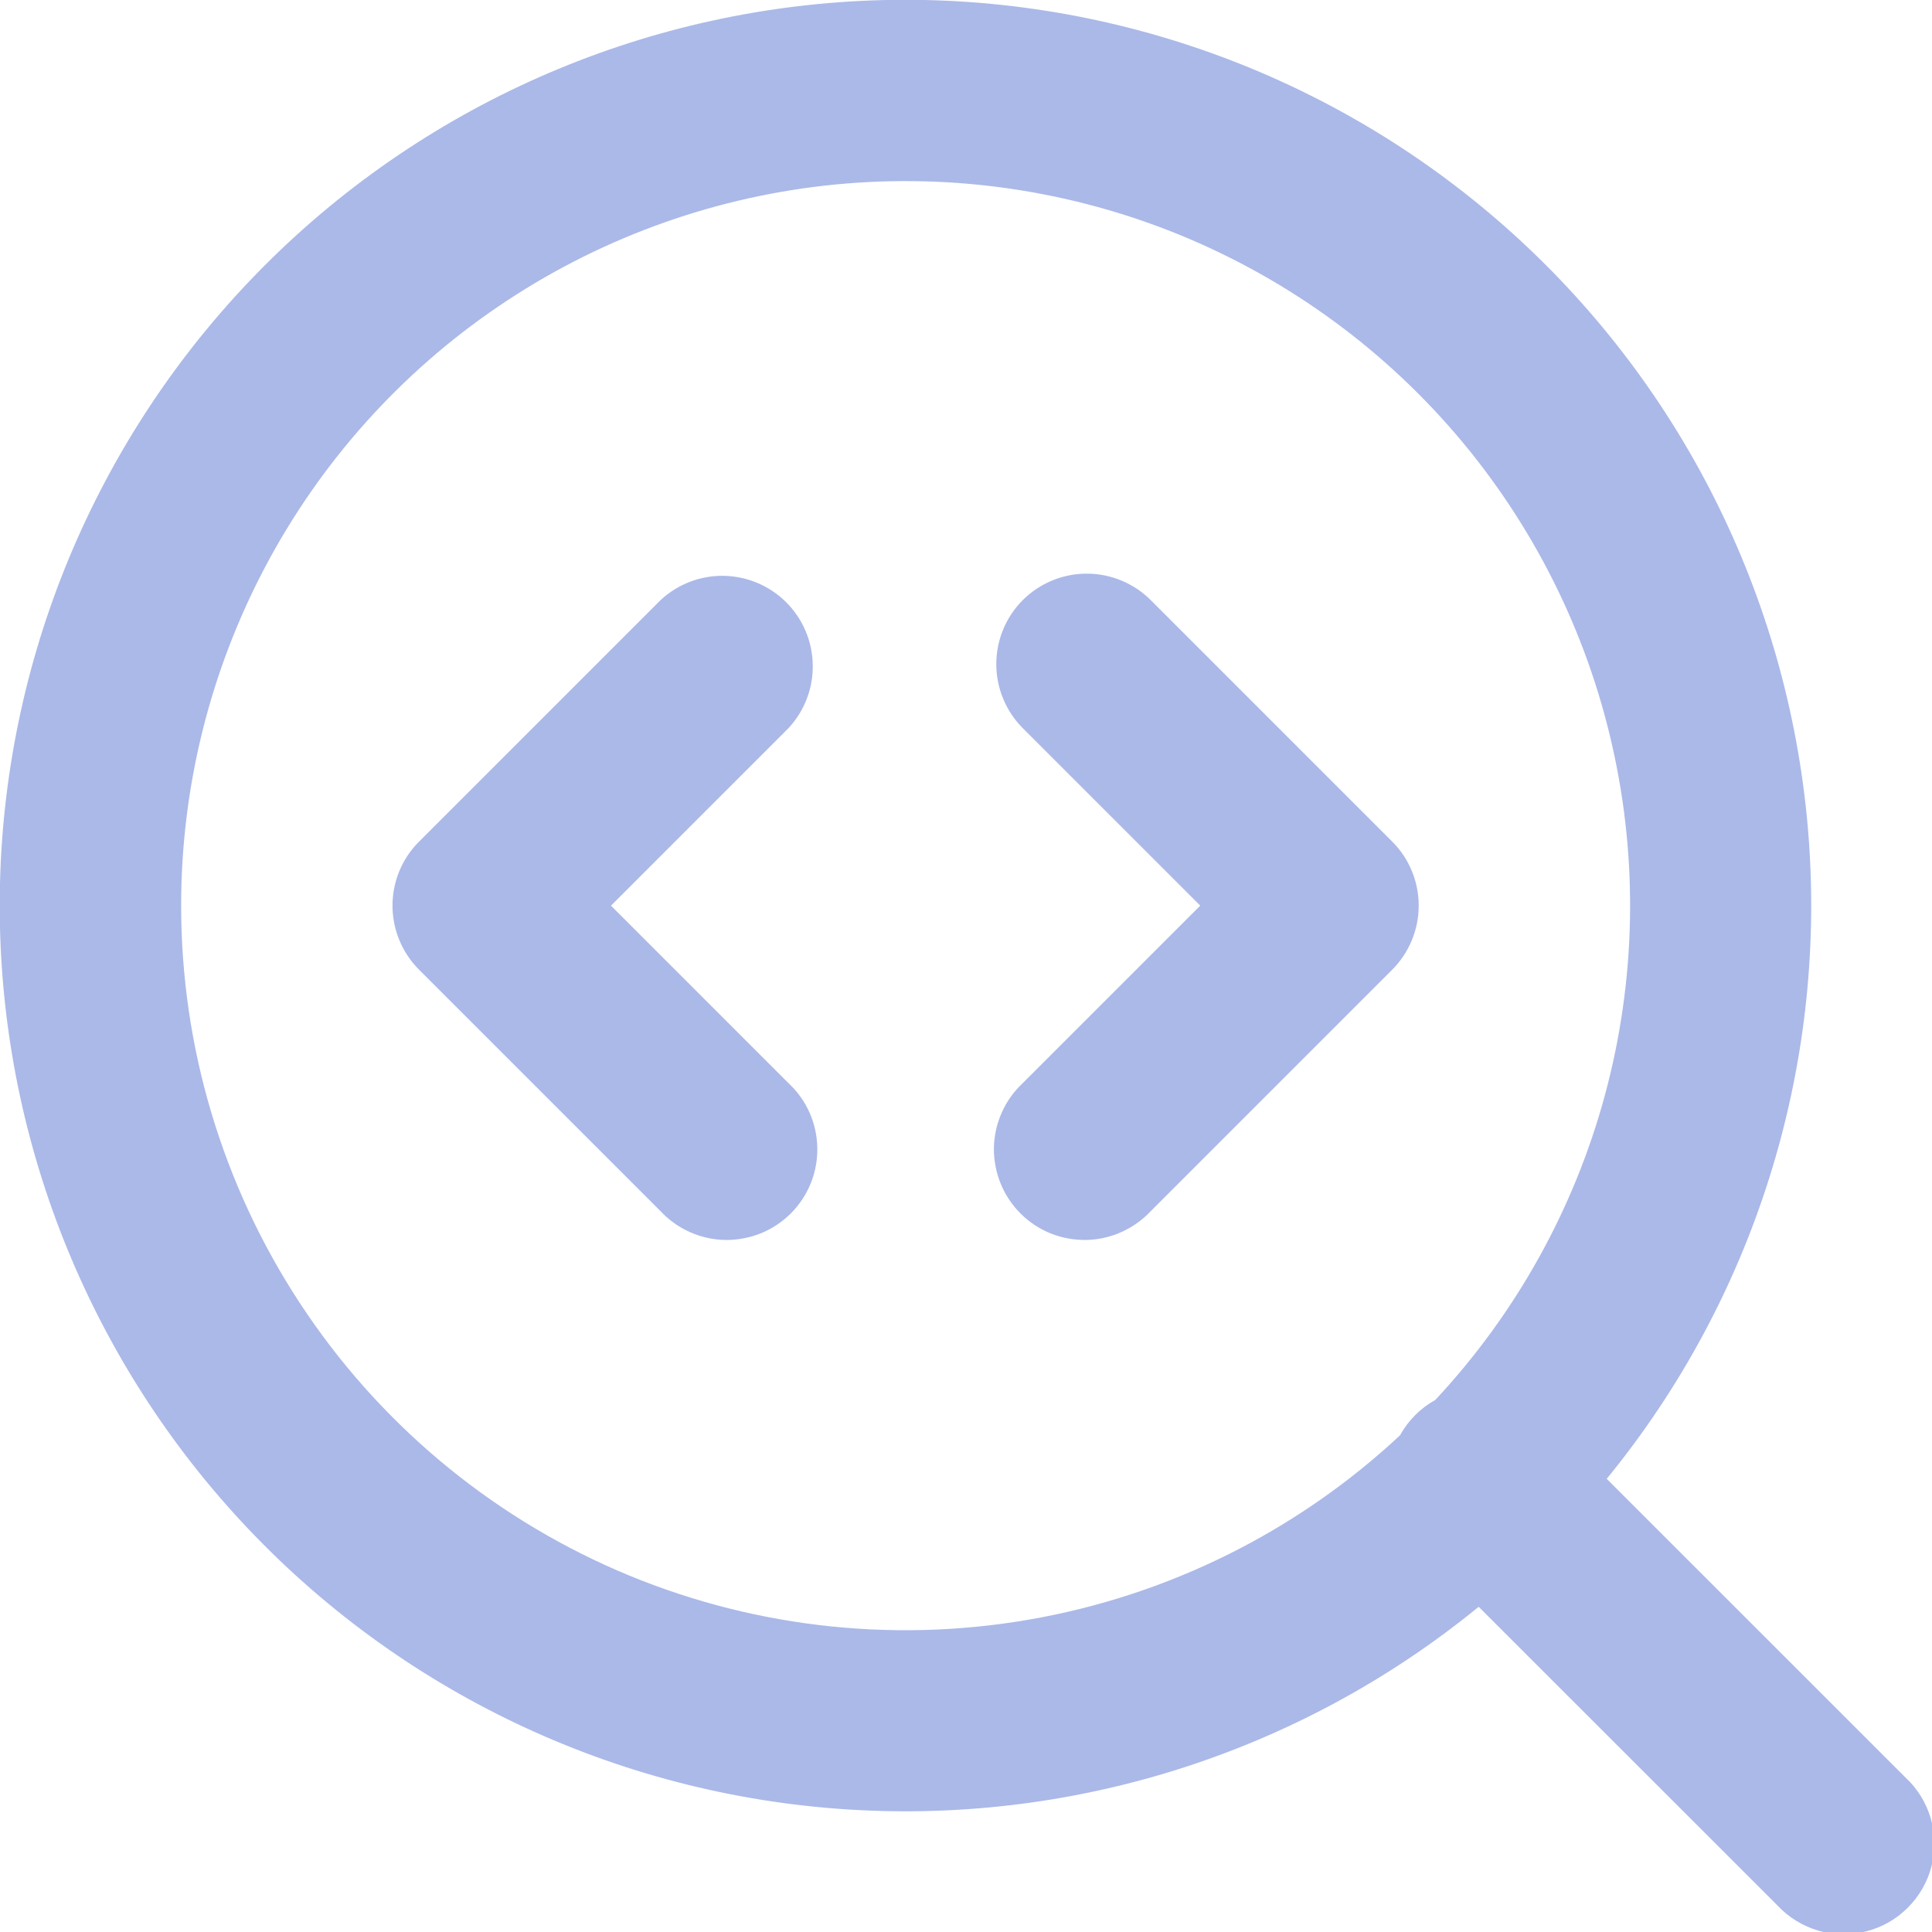 <svg width="25" height="25" viewBox="0 0 25 25" fill="none" xmlns="http://www.w3.org/2000/svg">
<g clip-path="url(#clip0_2111_41)">
<path d="M13.234 7.766C13.015 7.985 12.892 8.283 12.892 8.594C12.892 8.904 13.015 9.202 13.234 9.422L15.531 11.719L13.234 14.016C13.119 14.123 13.027 14.252 12.963 14.396C12.899 14.54 12.864 14.695 12.861 14.852C12.859 15.01 12.888 15.166 12.947 15.312C13.006 15.458 13.093 15.59 13.205 15.702C13.316 15.813 13.448 15.901 13.594 15.96C13.74 16.018 13.896 16.047 14.054 16.045C14.211 16.042 14.366 16.008 14.51 15.943C14.654 15.879 14.783 15.787 14.891 15.672L18.016 12.547C18.235 12.327 18.358 12.029 18.358 11.719C18.358 11.408 18.235 11.11 18.016 10.891L14.891 7.766C14.671 7.546 14.373 7.423 14.062 7.423C13.752 7.423 13.454 7.546 13.234 7.766ZM10.203 9.422C10.41 9.2 10.523 8.906 10.517 8.602C10.512 8.299 10.389 8.009 10.174 7.794C9.96 7.58 9.67 7.457 9.366 7.451C9.063 7.446 8.769 7.559 8.547 7.766L5.422 10.891C5.202 11.11 5.079 11.408 5.079 11.719C5.079 12.029 5.202 12.327 5.422 12.547L8.547 15.672C8.654 15.787 8.783 15.879 8.927 15.943C9.071 16.008 9.226 16.042 9.383 16.045C9.541 16.047 9.697 16.018 9.843 15.96C9.989 15.901 10.121 15.813 10.233 15.702C10.344 15.59 10.432 15.458 10.491 15.312C10.55 15.166 10.579 15.01 10.576 14.852C10.573 14.695 10.539 14.54 10.475 14.396C10.411 14.252 10.318 14.123 10.203 14.016L7.906 11.719L10.203 9.422Z" fill="#ABB9E8"/>
<path d="M19.134 20.792C16.806 22.695 13.836 23.631 10.837 23.405C7.839 23.18 5.042 21.811 3.025 19.581C1.008 17.351 -0.075 14.431 -0 11.425C0.075 8.419 1.303 5.557 3.429 3.431C5.555 1.304 8.417 0.077 11.423 0.001C14.429 -0.074 17.349 1.009 19.579 3.026C21.809 5.043 23.178 7.841 23.404 10.839C23.629 13.838 22.694 16.808 20.791 19.136L24.656 23C24.811 23.143 24.923 23.325 24.983 23.527C25.042 23.729 25.046 23.944 24.994 24.148C24.942 24.351 24.835 24.538 24.686 24.686C24.537 24.835 24.351 24.941 24.147 24.992C23.943 25.044 23.729 25.041 23.527 24.982C23.326 24.922 23.143 24.81 23 24.656L19.134 20.792ZM2.344 11.719C2.344 13.546 2.877 15.332 3.879 16.86C4.88 18.388 6.306 19.59 7.981 20.319C9.657 21.047 11.509 21.269 13.309 20.959C15.109 20.649 16.78 19.82 18.116 18.573C18.222 18.381 18.38 18.222 18.572 18.116C19.615 16.999 20.369 15.644 20.768 14.169C21.167 12.694 21.2 11.143 20.863 9.653C20.527 8.162 19.831 6.777 18.836 5.616C17.841 4.456 16.578 3.557 15.157 2.996C13.735 2.436 12.198 2.232 10.679 2.401C9.161 2.571 7.706 3.109 6.443 3.969C5.18 4.828 4.146 5.984 3.432 7.335C2.717 8.686 2.344 10.191 2.344 11.719Z" fill="#ABB9E8"/>
</g>
<defs>
<clipPath id="clip0_2111_41">
<rect width="25" height="25" fill="white"/>
</clipPath>
</defs>
</svg>
